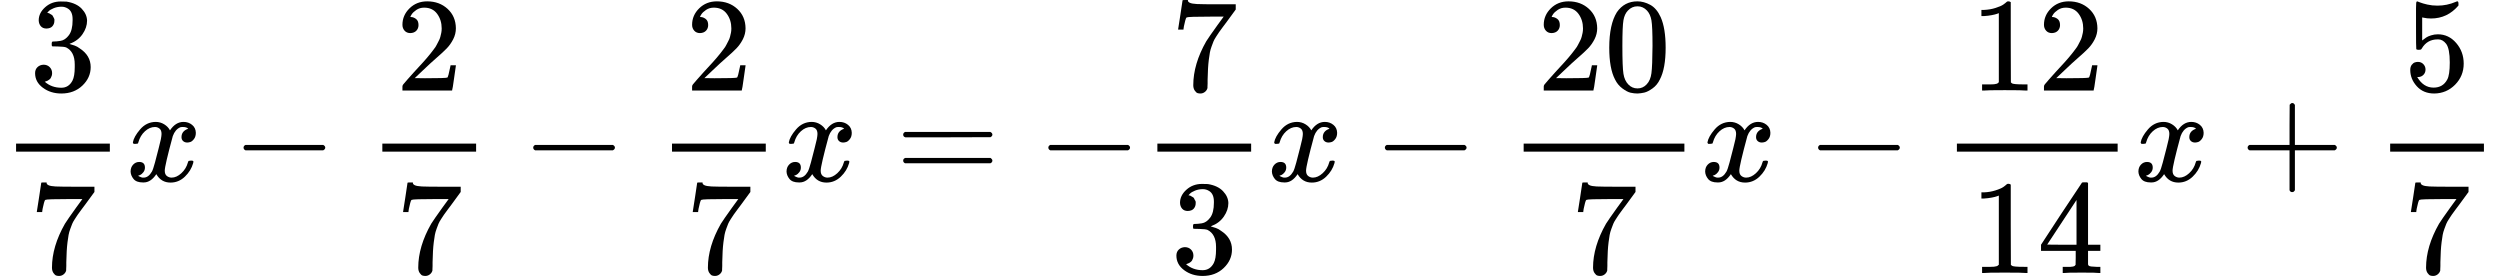 <?xml version="1.0" encoding="UTF-8" standalone="no" ?>
<svg xmlns="http://www.w3.org/2000/svg" width="337.808px" height="37.288px" viewBox="0 -1352 18663.8 2060" xmlns:xlink="http://www.w3.org/1999/xlink" aria-hidden="true" style=""><defs><path id="MJX-656-TEX-N-33" d="M127 463Q100 463 85 480T69 524Q69 579 117 622T233 665Q268 665 277 664Q351 652 390 611T430 522Q430 470 396 421T302 350L299 348Q299 347 308 345T337 336T375 315Q457 262 457 175Q457 96 395 37T238 -22Q158 -22 100 21T42 130Q42 158 60 175T105 193Q133 193 151 175T169 130Q169 119 166 110T159 94T148 82T136 74T126 70T118 67L114 66Q165 21 238 21Q293 21 321 74Q338 107 338 175V195Q338 290 274 322Q259 328 213 329L171 330L168 332Q166 335 166 348Q166 366 174 366Q202 366 232 371Q266 376 294 413T322 525V533Q322 590 287 612Q265 626 240 626Q208 626 181 615T143 592T132 580H135Q138 579 143 578T153 573T165 566T175 555T183 540T186 520Q186 498 172 481T127 463Z"></path><path id="MJX-656-TEX-N-37" d="M55 458Q56 460 72 567L88 674Q88 676 108 676H128V672Q128 662 143 655T195 646T364 644H485V605L417 512Q408 500 387 472T360 435T339 403T319 367T305 330T292 284T284 230T278 162T275 80Q275 66 275 52T274 28V19Q270 2 255 -10T221 -22Q210 -22 200 -19T179 0T168 40Q168 198 265 368Q285 400 349 489L395 552H302Q128 552 119 546Q113 543 108 522T98 479L95 458V455H55V458Z"></path><path id="MJX-656-TEX-I-1D465" d="M52 289Q59 331 106 386T222 442Q257 442 286 424T329 379Q371 442 430 442Q467 442 494 420T522 361Q522 332 508 314T481 292T458 288Q439 288 427 299T415 328Q415 374 465 391Q454 404 425 404Q412 404 406 402Q368 386 350 336Q290 115 290 78Q290 50 306 38T341 26Q378 26 414 59T463 140Q466 150 469 151T485 153H489Q504 153 504 145Q504 144 502 134Q486 77 440 33T333 -11Q263 -11 227 52Q186 -10 133 -10H127Q78 -10 57 16T35 71Q35 103 54 123T99 143Q142 143 142 101Q142 81 130 66T107 46T94 41L91 40Q91 39 97 36T113 29T132 26Q168 26 194 71Q203 87 217 139T245 247T261 313Q266 340 266 352Q266 380 251 392T217 404Q177 404 142 372T93 290Q91 281 88 280T72 278H58Q52 284 52 289Z"></path><path id="MJX-656-TEX-N-2212" d="M84 237T84 250T98 270H679Q694 262 694 250T679 230H98Q84 237 84 250Z"></path><path id="MJX-656-TEX-N-32" d="M109 429Q82 429 66 447T50 491Q50 562 103 614T235 666Q326 666 387 610T449 465Q449 422 429 383T381 315T301 241Q265 210 201 149L142 93L218 92Q375 92 385 97Q392 99 409 186V189H449V186Q448 183 436 95T421 3V0H50V19V31Q50 38 56 46T86 81Q115 113 136 137Q145 147 170 174T204 211T233 244T261 278T284 308T305 340T320 369T333 401T340 431T343 464Q343 527 309 573T212 619Q179 619 154 602T119 569T109 550Q109 549 114 549Q132 549 151 535T170 489Q170 464 154 447T109 429Z"></path><path id="MJX-656-TEX-N-3D" d="M56 347Q56 360 70 367H707Q722 359 722 347Q722 336 708 328L390 327H72Q56 332 56 347ZM56 153Q56 168 72 173H708Q722 163 722 153Q722 140 707 133H70Q56 140 56 153Z"></path><path id="MJX-656-TEX-N-30" d="M96 585Q152 666 249 666Q297 666 345 640T423 548Q460 465 460 320Q460 165 417 83Q397 41 362 16T301 -15T250 -22Q224 -22 198 -16T137 16T82 83Q39 165 39 320Q39 494 96 585ZM321 597Q291 629 250 629Q208 629 178 597Q153 571 145 525T137 333Q137 175 145 125T181 46Q209 16 250 16Q290 16 318 46Q347 76 354 130T362 333Q362 478 354 524T321 597Z"></path><path id="MJX-656-TEX-N-31" d="M213 578L200 573Q186 568 160 563T102 556H83V602H102Q149 604 189 617T245 641T273 663Q275 666 285 666Q294 666 302 660V361L303 61Q310 54 315 52T339 48T401 46H427V0H416Q395 3 257 3Q121 3 100 0H88V46H114Q136 46 152 46T177 47T193 50T201 52T207 57T213 61V578Z"></path><path id="MJX-656-TEX-N-34" d="M462 0Q444 3 333 3Q217 3 199 0H190V46H221Q241 46 248 46T265 48T279 53T286 61Q287 63 287 115V165H28V211L179 442Q332 674 334 675Q336 677 355 677H373L379 671V211H471V165H379V114Q379 73 379 66T385 54Q393 47 442 46H471V0H462ZM293 211V545L74 212L183 211H293Z"></path><path id="MJX-656-TEX-N-2B" d="M56 237T56 250T70 270H369V420L370 570Q380 583 389 583Q402 583 409 568V270H707Q722 262 722 250T707 230H409V-68Q401 -82 391 -82H389H387Q375 -82 369 -68V230H70Q56 237 56 250Z"></path><path id="MJX-656-TEX-N-35" d="M164 157Q164 133 148 117T109 101H102Q148 22 224 22Q294 22 326 82Q345 115 345 210Q345 313 318 349Q292 382 260 382H254Q176 382 136 314Q132 307 129 306T114 304Q97 304 95 310Q93 314 93 485V614Q93 664 98 664Q100 666 102 666Q103 666 123 658T178 642T253 634Q324 634 389 662Q397 666 402 666Q410 666 410 648V635Q328 538 205 538Q174 538 149 544L139 546V374Q158 388 169 396T205 412T256 420Q337 420 393 355T449 201Q449 109 385 44T229 -22Q148 -22 99 32T50 154Q50 178 61 192T84 210T107 214Q132 214 148 197T164 157Z"></path></defs><g stroke="currentColor" fill="currentColor" stroke-width="0" transform="scale(1,-1)"><g data-mml-node="math"><g data-mml-node="mfrac"><g data-mml-node="mn" transform="translate(220,676)"><use data-c="33" xlink:href="#MJX-656-TEX-N-33"></use></g><g data-mml-node="mn" transform="translate(220,-686)"><use data-c="37" xlink:href="#MJX-656-TEX-N-37"></use></g><rect width="700" height="60" x="120" y="220"></rect></g><g data-mml-node="mi" transform="translate(940,0)"><use data-c="1D465" xlink:href="#MJX-656-TEX-I-1D465"></use></g><g data-mml-node="mo" transform="translate(1734.2,0)"><use data-c="2212" xlink:href="#MJX-656-TEX-N-2212"></use></g><g data-mml-node="mfrac" transform="translate(2734.4,0)"><g data-mml-node="mn" transform="translate(220,676)"><use data-c="32" xlink:href="#MJX-656-TEX-N-32"></use></g><g data-mml-node="mn" transform="translate(220,-686)"><use data-c="37" xlink:href="#MJX-656-TEX-N-37"></use></g><rect width="700" height="60" x="120" y="220"></rect></g><g data-mml-node="mo" transform="translate(3896.7,0)"><use data-c="2212" xlink:href="#MJX-656-TEX-N-2212"></use></g><g data-mml-node="mfrac" transform="translate(4896.9,0)"><g data-mml-node="mn" transform="translate(220,676)"><use data-c="32" xlink:href="#MJX-656-TEX-N-32"></use></g><g data-mml-node="mn" transform="translate(220,-686)"><use data-c="37" xlink:href="#MJX-656-TEX-N-37"></use></g><rect width="700" height="60" x="120" y="220"></rect></g><g data-mml-node="mi" transform="translate(5836.9,0)"><use data-c="1D465" xlink:href="#MJX-656-TEX-I-1D465"></use></g><g data-mml-node="mo" transform="translate(6686.7,0)"><use data-c="3D" xlink:href="#MJX-656-TEX-N-3D"></use></g><g data-mml-node="mo" transform="translate(7742.4,0)"><use data-c="2212" xlink:href="#MJX-656-TEX-N-2212"></use></g><g data-mml-node="mfrac" transform="translate(8520.4,0)"><g data-mml-node="mn" transform="translate(220,676)"><use data-c="37" xlink:href="#MJX-656-TEX-N-37"></use></g><g data-mml-node="mn" transform="translate(220,-686)"><use data-c="33" xlink:href="#MJX-656-TEX-N-33"></use></g><rect width="700" height="60" x="120" y="220"></rect></g><g data-mml-node="mi" transform="translate(9460.4,0)"><use data-c="1D465" xlink:href="#MJX-656-TEX-I-1D465"></use></g><g data-mml-node="mo" transform="translate(10254.7,0)"><use data-c="2212" xlink:href="#MJX-656-TEX-N-2212"></use></g><g data-mml-node="mfrac" transform="translate(11254.9,0)"><g data-mml-node="mn" transform="translate(220,676)"><use data-c="32" xlink:href="#MJX-656-TEX-N-32"></use><use data-c="30" xlink:href="#MJX-656-TEX-N-30" transform="translate(500,0)"></use></g><g data-mml-node="mn" transform="translate(470,-686)"><use data-c="37" xlink:href="#MJX-656-TEX-N-37"></use></g><rect width="1200" height="60" x="120" y="220"></rect></g><g data-mml-node="mi" transform="translate(12694.9,0)"><use data-c="1D465" xlink:href="#MJX-656-TEX-I-1D465"></use></g><g data-mml-node="mo" transform="translate(13489.1,0)"><use data-c="2212" xlink:href="#MJX-656-TEX-N-2212"></use></g><g data-mml-node="mfrac" transform="translate(14489.3,0)"><g data-mml-node="mn" transform="translate(220,676)"><use data-c="31" xlink:href="#MJX-656-TEX-N-31"></use><use data-c="32" xlink:href="#MJX-656-TEX-N-32" transform="translate(500,0)"></use></g><g data-mml-node="mn" transform="translate(220,-686)"><use data-c="31" xlink:href="#MJX-656-TEX-N-31"></use><use data-c="34" xlink:href="#MJX-656-TEX-N-34" transform="translate(500,0)"></use></g><rect width="1200" height="60" x="120" y="220"></rect></g><g data-mml-node="mi" transform="translate(15929.3,0)"><use data-c="1D465" xlink:href="#MJX-656-TEX-I-1D465"></use></g><g data-mml-node="mo" transform="translate(16723.6,0)"><use data-c="2B" xlink:href="#MJX-656-TEX-N-2B"></use></g><g data-mml-node="mfrac" transform="translate(17723.8,0)"><g data-mml-node="mn" transform="translate(220,676)"><use data-c="35" xlink:href="#MJX-656-TEX-N-35"></use></g><g data-mml-node="mn" transform="translate(220,-686)"><use data-c="37" xlink:href="#MJX-656-TEX-N-37"></use></g><rect width="700" height="60" x="120" y="220"></rect></g></g></g></svg>